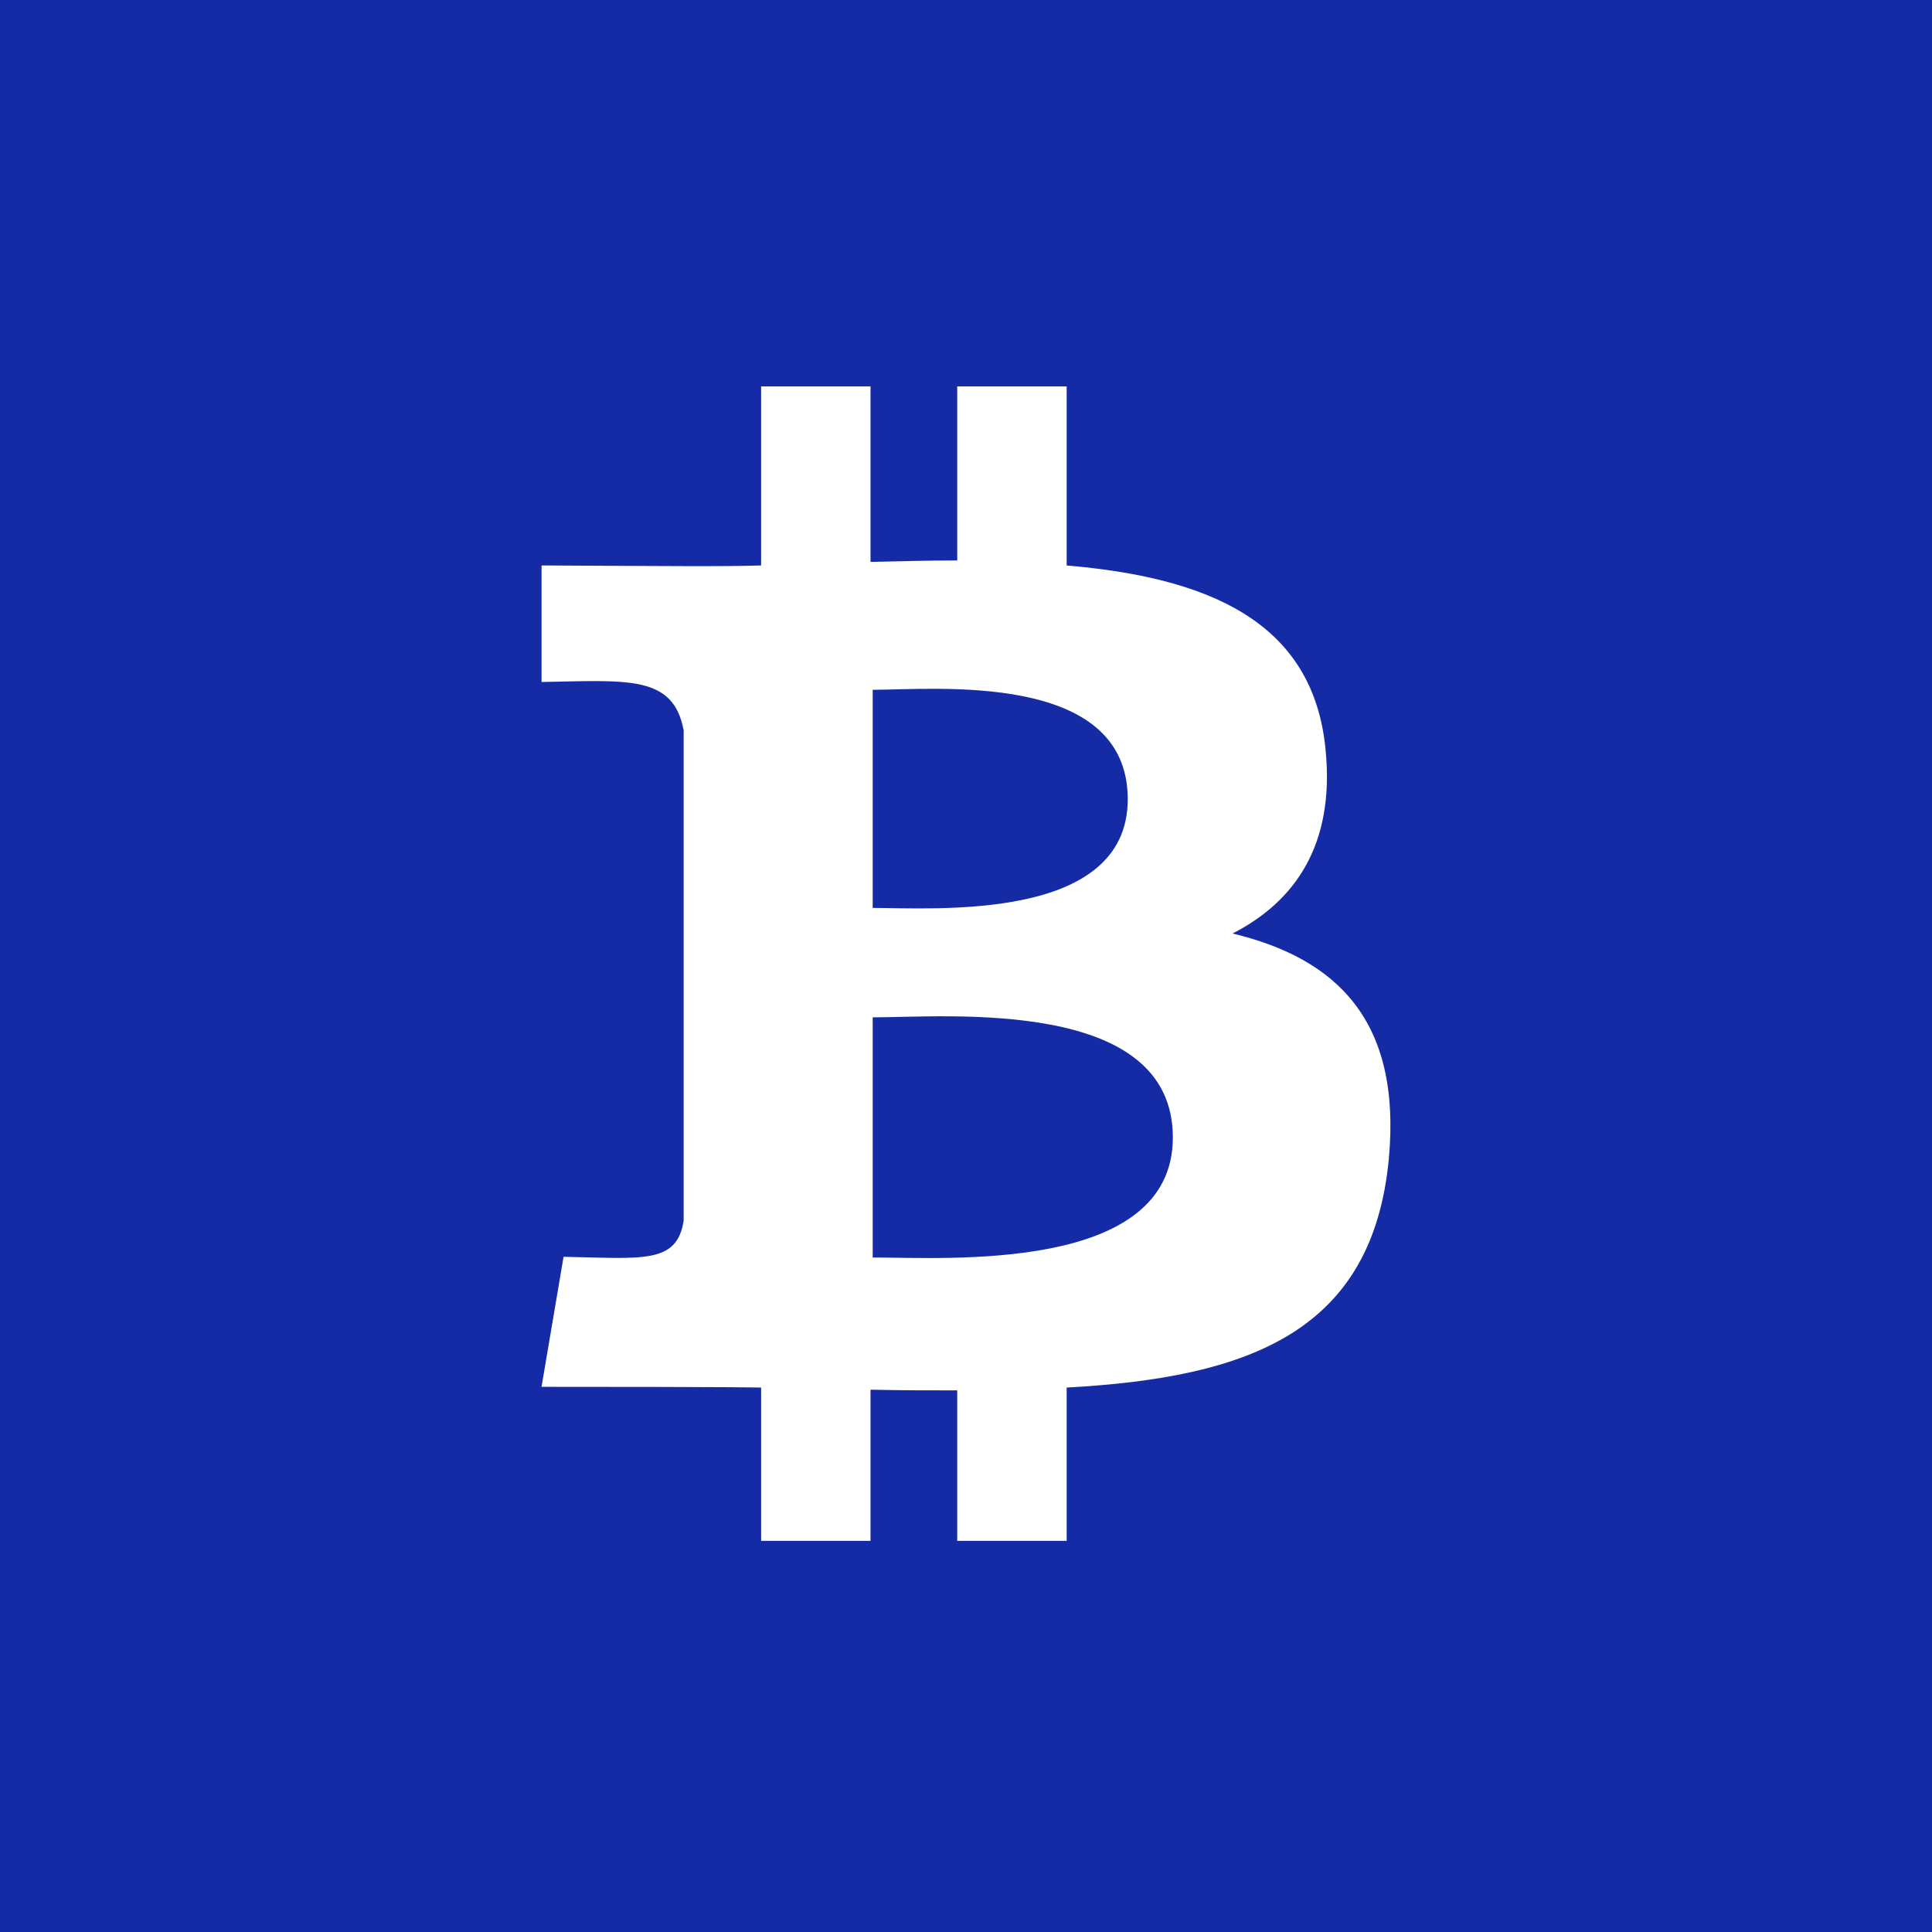 <?xml version="1.0" encoding="UTF-8"?>
<svg width="50px" height="50px" viewBox="0 0 50 50" version="1.1" xmlns="http://www.w3.org/2000/svg" xmlns:xlink="http://www.w3.org/1999/xlink">
    <!-- Generator: Sketch 51.3 (57544) - http://www.bohemiancoding.com/sketch -->
    <title>B</title>
    <desc>Created with Sketch.</desc>
    <defs></defs>
    <g id="Page-1" stroke="none" stroke-width="1" fill="none" fill-rule="evenodd">
        <g id="Welcome-on-board" transform="translate(-232, -369)" fill-rule="nonzero">
            <g id="Group-3" transform="translate(232, 369)">
                <g id="B">
                    <rect id="Rectangle-6-Copy" fill="#152BA6" x="0" y="0" width="50" height="50"></rect>
                    <g id="btc-(1)" transform="translate(14, 10)" fill="#FFFFFF">
                        <path d="M17.898,14.159 C19.516,13.332 20.546,11.861 20.307,9.415 C19.994,6.068 17.246,4.946 13.605,4.634 L13.605,0 L10.773,0 L10.773,4.505 C10.037,4.505 9.283,4.524 8.529,4.542 L8.529,0 L5.697,0 L5.697,4.634 C4.656,4.665 3.444,4.65 0.015,4.634 L0.015,7.65 C2.251,7.61 3.424,7.466 3.693,8.9 L3.693,21.588 C3.522,22.726 2.612,22.562 0.585,22.526 L0.015,25.891 C5.179,25.891 5.698,25.91 5.698,25.91 L5.698,29.878 L8.529,29.878 L8.529,25.965 C9.302,25.983 10.056,25.983 10.773,25.983 L10.773,29.878 L13.605,29.878 L13.605,25.91 C18.349,25.652 21.52,24.457 21.943,19.988 C22.274,16.403 20.583,14.803 17.898,14.159 Z M8.585,7.852 C10.184,7.852 15.186,7.355 15.186,10.684 C15.186,13.865 10.184,13.497 8.585,13.497 L8.585,7.852 Z M8.585,22.544 L8.585,16.329 C10.497,16.329 16.353,15.796 16.353,19.437 C16.353,22.949 10.497,22.544 8.585,22.544 Z" id="Shape"></path>
                    </g>
                </g>
            </g>
        </g>
    </g>
</svg>
